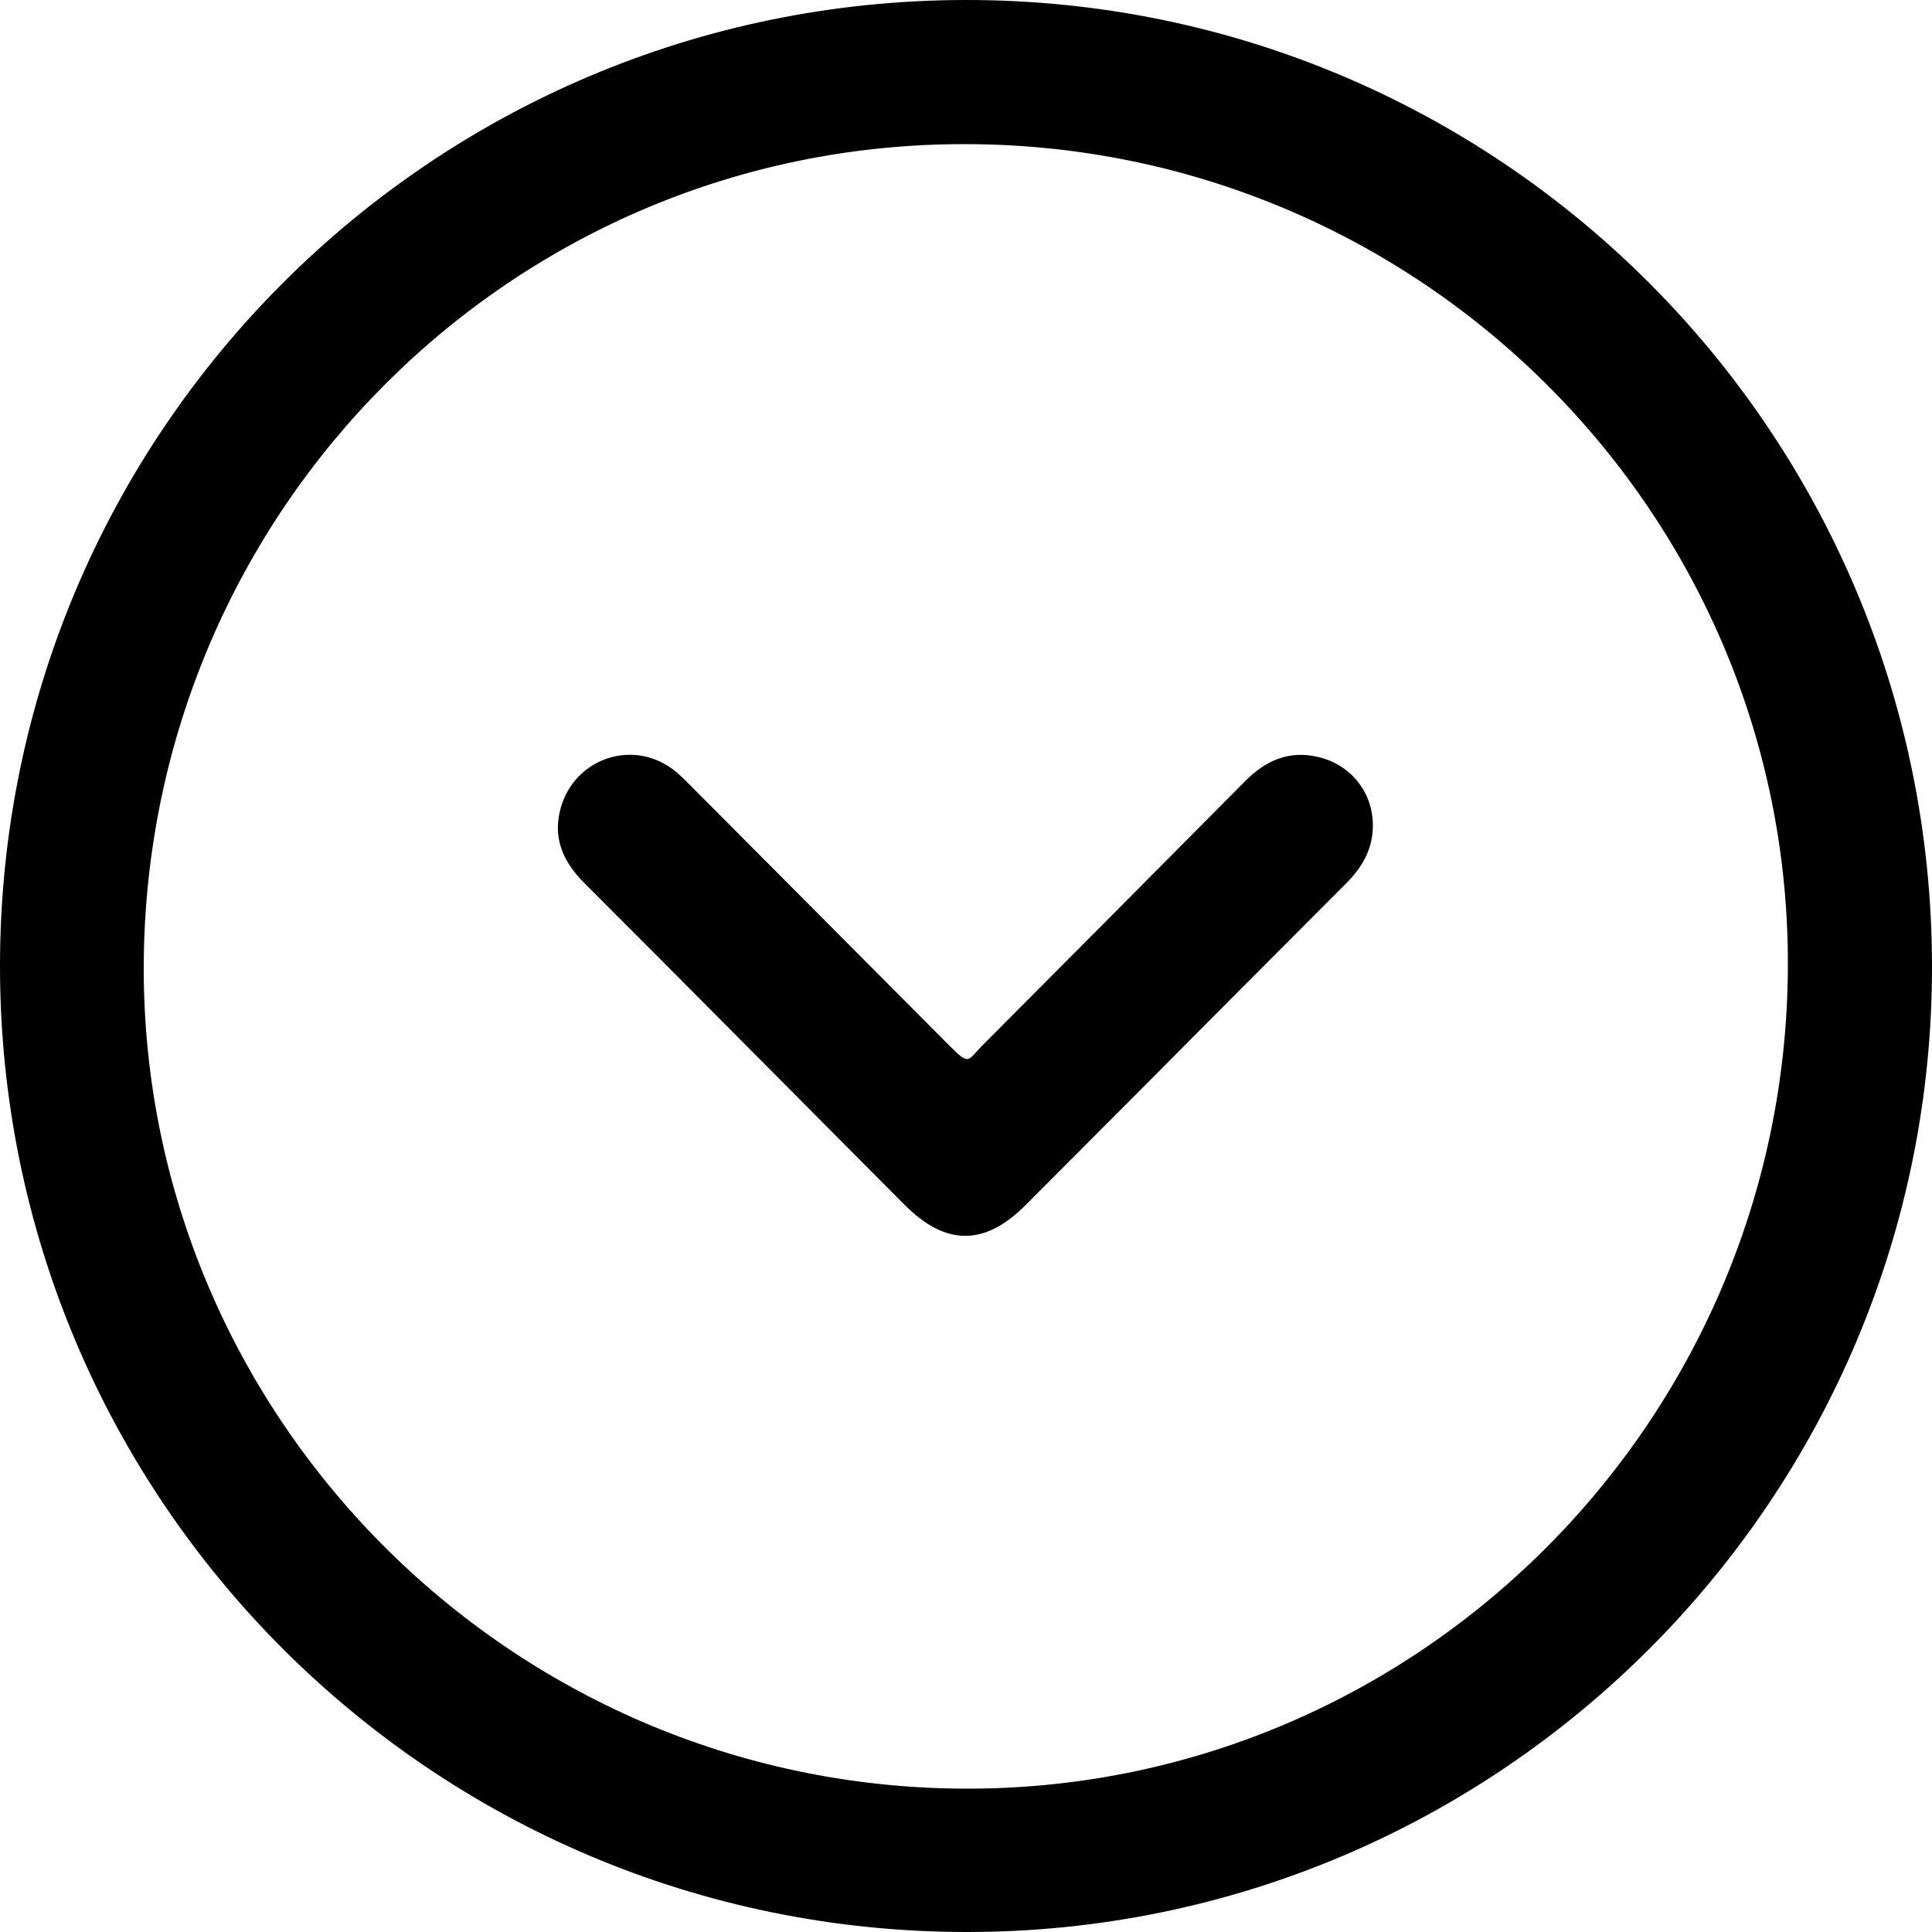 <svg xmlns="http://www.w3.org/2000/svg" viewBox="0 0 500 500" style="enable-background:new 0 0 500 500" xml:space="preserve"><path d="M249.8 0c138-.2 249.9 111.5 250.2 249.7.3 138.1-112 250.5-250.1 250.3C111.8 499.8 0 388 0 250S111.7.2 249.8 0zM37.2 249.5c-.6 116.7 94.5 212.7 211.9 213.4 116.9.7 212.9-94.4 213.6-212.3.7-117.2-94.7-213-212.5-213.3-117.1-.4-212.3 94.4-213 212.2zm303.9-53.6c-7.6-1.8-13.7 1-19 6.4-22.6 22.8-45.2 45.5-67.8 68.2-4 4-3.3 5.4-8.5.2l-66.6-66.9c-1.7-1.7-3.3-3.4-5.2-4.8-10.5-7.7-25.1-2.7-28.8 9.8-2.3 7.8.4 14.1 5.9 19.6 27.8 27.8 55.4 55.7 83.1 83.5 10.5 10.5 20.5 10.6 31 .2 10.9-10.9 21.8-21.9 32.7-32.8 16.8-16.9 33.6-33.8 50.5-50.7 4.2-4.2 6.9-8.9 6.9-15 0-8.6-5.8-15.8-14.2-17.7z"/></svg>
